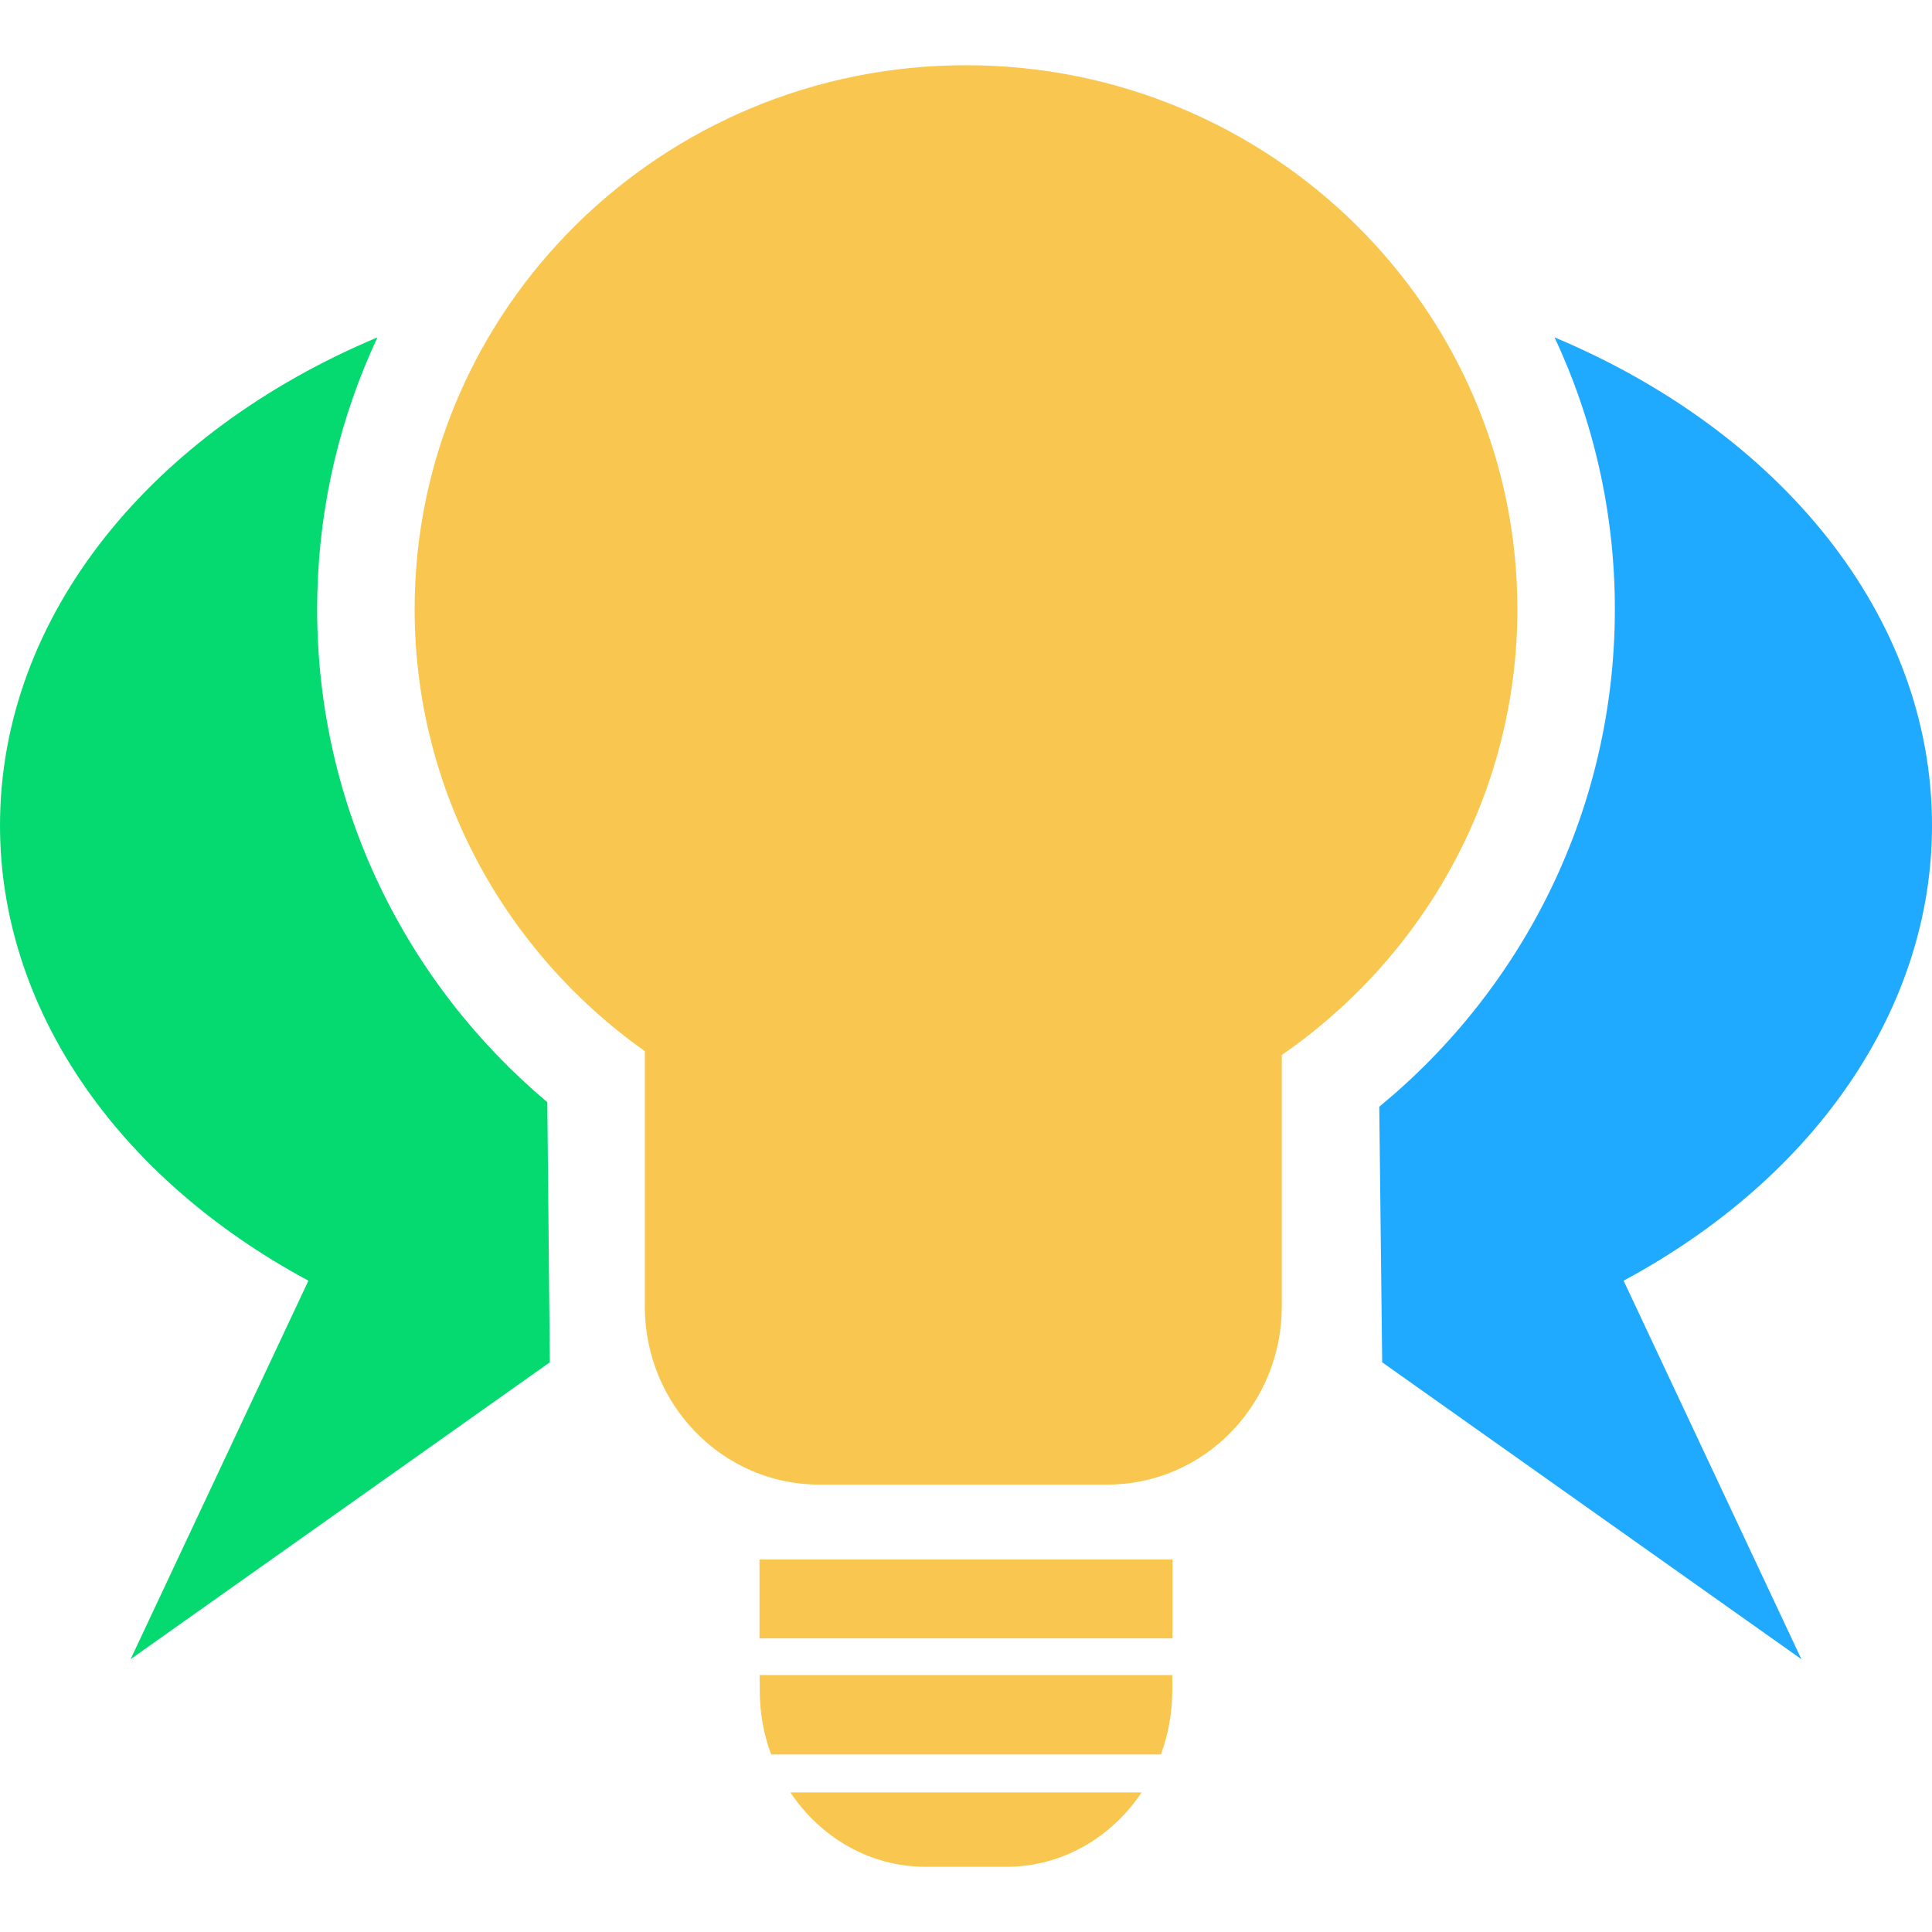 <svg xmlns="http://www.w3.org/2000/svg" fill-rule="evenodd"
stroke-linejoin="round" stroke-miterlimit="2"
clip-rule="evenodd" viewBox="0 0 885 885">
<title>Street Epistemology</title>
<path fill="#05da71" d="m169.68 161.69 3.235-7.158C69.919
197.754 0 281.722 0 378.132 0 461.177 52.726 539 141.272
586.653l-81.451 173.39 192.04-135.998-1.138-119.146C186.025
450.501 145.28 369.355 145.28 279.034c0-41.605 8.695-81.303
24.402-117.343z"/><path fill="#20aaff" d="M712.089
154.532c102.995 43.222 172.914 127.19 172.914 223.6 0
83.044-52.725 160.867-141.27 208.52l81.45
173.39-192.04-135.998-1.34-117.088c66.134-54.395
107.921-136.457 107.921-227.92
0-44.38-9.891-86.587-27.635-124.504z"/><path fill="#f9c74f"
d="M522.948 821.067c-13.766 20.603-36.358 34.055-61.87
34.055h-37.149c-25.515
0-48.108-13.452-61.87-34.055h160.89zm14.05-53.753v6.844c0
10.405-1.845 20.358-5.206
29.506h-178.58c-3.361-9.148-5.205-19.101-5.205-29.506v-6.844h188.99zM347.902
714.37h189.2v36.128h-189.2V714.37zm-52.526-232.844v116.93c0
45.182 35.903 81.593 79.787 81.593h132.205c43.885 0
79.789-36.411 79.789-81.594V483.256c65.27-45.09
107.919-119.796 107.919-204.22
0-137.435-113.098-249.155-252.571-249.155-139.474 0-252.572
111.72-252.572 249.154 0 83.362 41.58 157.245 105.443
202.49z"/></svg>
